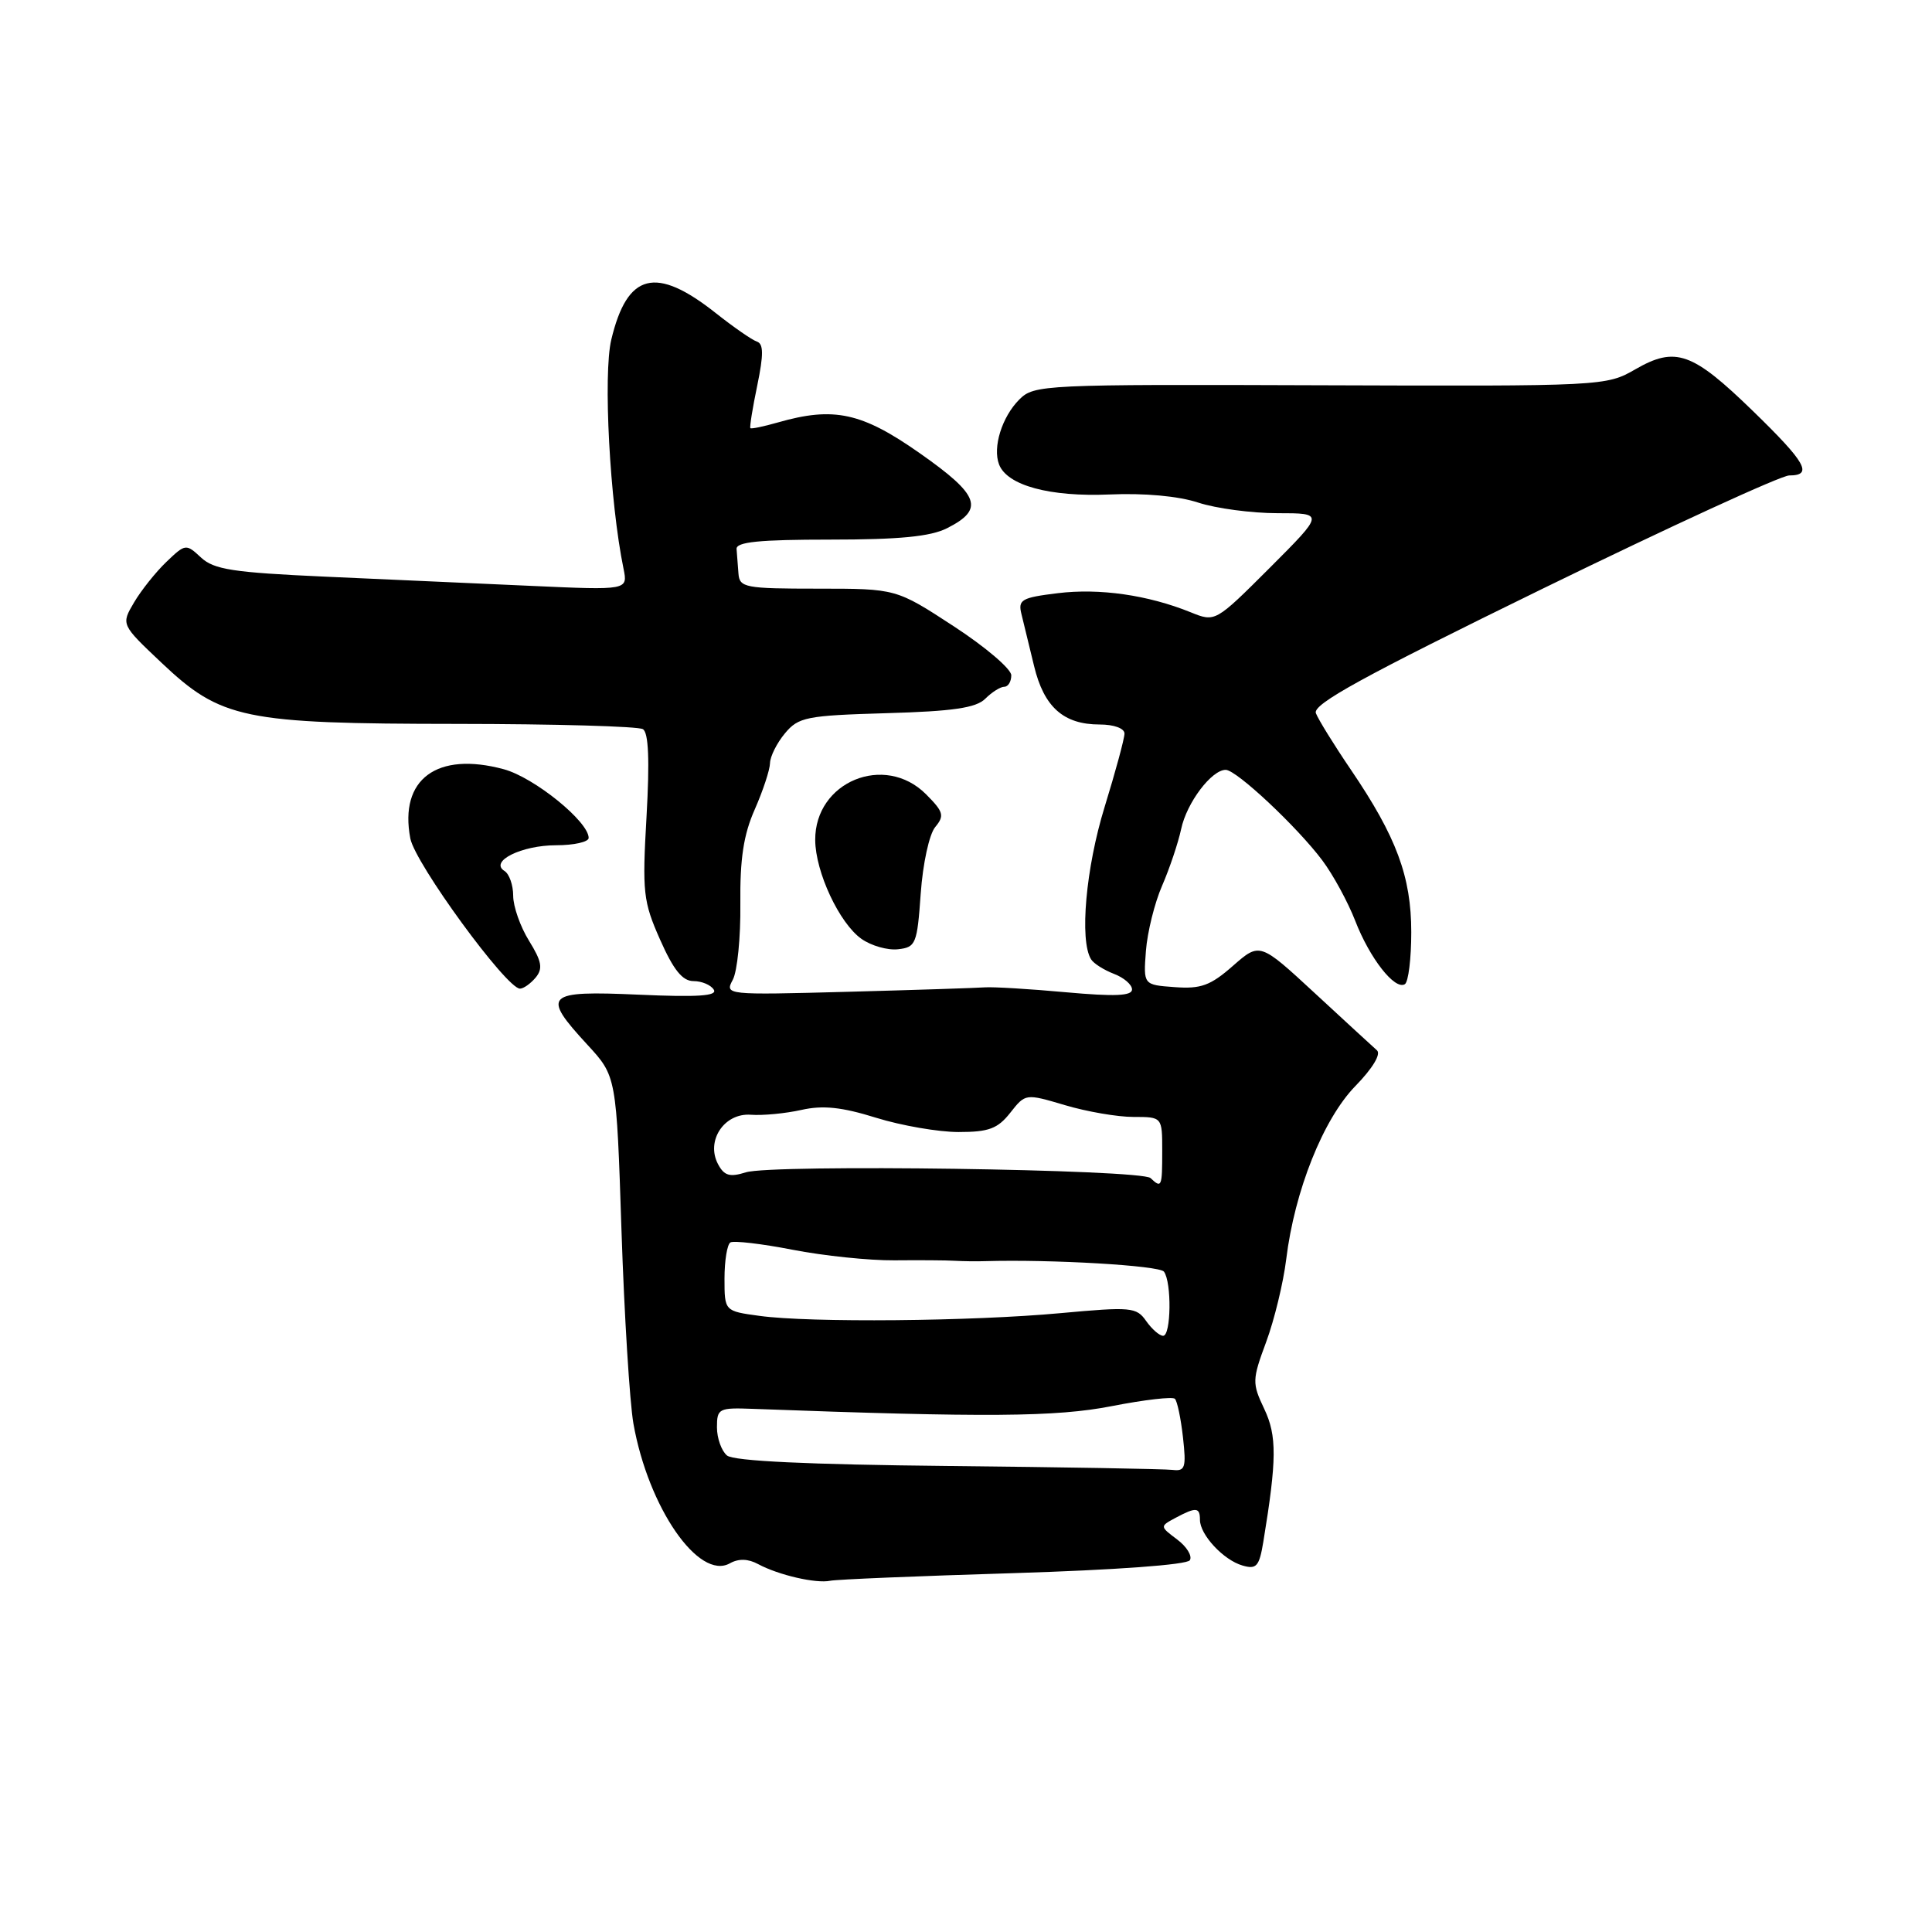 <?xml version="1.0" encoding="UTF-8" standalone="no"?>
<!DOCTYPE svg PUBLIC "-//W3C//DTD SVG 1.1//EN" "http://www.w3.org/Graphics/SVG/1.1/DTD/svg11.dtd" >
<svg xmlns="http://www.w3.org/2000/svg" xmlns:xlink="http://www.w3.org/1999/xlink" version="1.1" viewBox="0 0 256 256">
 <g >
 <path fill="currentColor"
d=" M 134.27 208.45 C 147.81 208.03 157.29 207.34 157.66 206.74 C 158.01 206.18 157.25 204.94 155.98 203.99 C 153.67 202.25 153.67 202.25 155.77 201.12 C 158.49 199.67 159.00 199.71 159.00 201.39 C 159.00 203.36 162.12 206.72 164.64 207.44 C 166.49 207.98 166.86 207.56 167.40 204.28 C 169.19 193.39 169.21 190.25 167.52 186.69 C 165.90 183.27 165.91 182.85 167.78 177.80 C 168.86 174.88 170.05 169.96 170.43 166.86 C 171.54 157.78 175.34 148.26 179.61 143.89 C 181.88 141.56 183.02 139.67 182.45 139.17 C 181.93 138.71 178.22 135.30 174.21 131.59 C 166.93 124.86 166.93 124.86 163.37 127.98 C 160.40 130.59 159.12 131.06 155.66 130.80 C 151.50 130.50 151.50 130.50 151.84 126.00 C 152.03 123.53 152.99 119.63 153.99 117.35 C 154.98 115.07 156.11 111.70 156.51 109.85 C 157.24 106.37 160.55 101.99 162.42 102.01 C 163.84 102.02 171.90 109.58 175.21 114.00 C 176.65 115.92 178.61 119.53 179.57 122.00 C 181.49 126.97 184.82 131.23 186.15 130.41 C 186.62 130.12 187.00 127.02 187.00 123.52 C 187.00 116.17 185.04 110.89 179.01 102.01 C 176.78 98.73 174.69 95.35 174.36 94.50 C 173.91 93.31 180.60 89.64 204.46 77.98 C 221.34 69.74 236.02 63.00 237.08 63.00 C 240.27 63.00 239.31 61.30 232.27 54.46 C 224.23 46.65 222.02 45.87 216.70 48.93 C 212.83 51.16 212.47 51.18 174.94 51.05 C 138.23 50.92 137.02 50.98 135.07 52.93 C 132.76 55.24 131.51 59.27 132.38 61.54 C 133.45 64.33 139.10 65.86 147.03 65.52 C 151.61 65.32 156.16 65.73 158.78 66.60 C 161.14 67.37 165.86 68.00 169.28 68.00 C 175.48 68.00 175.48 68.00 168.26 75.23 C 161.03 82.45 161.03 82.45 157.77 81.13 C 152.11 78.84 145.69 77.92 140.16 78.60 C 135.35 79.19 134.87 79.46 135.35 81.38 C 135.64 82.54 136.39 85.64 137.02 88.25 C 138.33 93.69 140.92 96.00 145.72 96.00 C 147.60 96.00 149.00 96.51 149.00 97.20 C 149.00 97.86 147.81 102.25 146.36 106.95 C 143.88 114.99 143.02 124.61 144.57 127.11 C 144.91 127.67 146.28 128.53 147.60 129.04 C 148.92 129.54 150.00 130.47 150.00 131.11 C 150.00 131.97 147.69 132.06 141.25 131.48 C 136.44 131.04 131.60 130.75 130.50 130.83 C 129.40 130.91 121.19 131.18 112.25 131.42 C 96.16 131.85 96.02 131.84 97.10 129.82 C 97.70 128.70 98.15 124.18 98.10 119.77 C 98.04 113.80 98.52 110.61 100.01 107.25 C 101.10 104.77 102.01 102.02 102.03 101.12 C 102.05 100.23 102.94 98.45 104.01 97.17 C 105.80 95.02 106.84 94.81 117.46 94.50 C 126.30 94.25 129.34 93.80 130.56 92.58 C 131.43 91.71 132.56 91.00 133.07 91.00 C 133.58 91.00 134.00 90.32 134.00 89.48 C 134.00 88.64 130.57 85.72 126.37 82.98 C 118.74 78.00 118.74 78.00 108.37 78.00 C 98.72 78.00 97.99 77.86 97.85 76.00 C 97.77 74.90 97.66 73.44 97.60 72.75 C 97.52 71.81 100.61 71.50 110.00 71.50 C 119.15 71.50 123.30 71.10 125.49 69.99 C 130.48 67.47 129.81 65.62 121.90 60.07 C 114.19 54.65 110.49 53.85 103.06 55.98 C 101.17 56.52 99.54 56.86 99.43 56.73 C 99.31 56.60 99.72 54.06 100.34 51.08 C 101.19 46.97 101.18 45.56 100.29 45.26 C 99.65 45.05 97.20 43.35 94.85 41.49 C 86.89 35.19 83.12 36.14 81.00 45.00 C 79.90 49.59 80.80 66.54 82.62 75.35 C 83.20 78.21 83.20 78.21 70.35 77.63 C 63.28 77.31 51.01 76.76 43.08 76.41 C 30.90 75.86 28.35 75.47 26.64 73.88 C 24.65 72.03 24.57 72.04 22.05 74.45 C 20.64 75.80 18.71 78.22 17.76 79.83 C 16.04 82.75 16.04 82.75 21.37 87.79 C 29.30 95.29 32.22 95.90 60.56 95.92 C 73.50 95.93 84.59 96.24 85.19 96.62 C 85.94 97.08 86.09 100.73 85.67 108.17 C 85.09 118.25 85.22 119.45 87.47 124.52 C 89.24 128.52 90.43 130.00 91.89 130.00 C 92.98 130.00 94.20 130.51 94.58 131.14 C 95.10 131.97 92.44 132.15 84.64 131.80 C 72.24 131.25 71.70 131.78 77.84 138.44 C 81.68 142.61 81.68 142.61 82.35 163.05 C 82.72 174.30 83.44 185.81 83.93 188.63 C 85.90 199.76 92.59 209.45 96.71 207.15 C 97.86 206.50 99.13 206.53 100.47 207.26 C 103.17 208.71 108.13 209.85 110.00 209.46 C 110.83 209.28 121.75 208.83 134.27 208.45 Z  M 70.98 129.53 C 71.96 128.34 71.79 127.39 70.10 124.66 C 68.94 122.79 68.00 120.11 68.00 118.69 C 68.00 117.28 67.48 115.80 66.85 115.41 C 64.80 114.14 69.10 112.00 73.69 112.00 C 76.06 112.00 78.00 111.56 78.00 111.03 C 78.00 108.86 70.78 103.02 66.76 101.93 C 57.90 99.53 52.87 103.25 54.37 111.10 C 55.00 114.41 67.11 131.00 68.90 131.00 C 69.37 131.00 70.30 130.34 70.98 129.53 Z  M 122.00 118.40 C 122.28 114.43 123.13 110.54 123.92 109.59 C 125.17 108.08 125.03 107.58 122.70 105.24 C 117.22 99.76 107.97 103.58 108.02 111.31 C 108.05 115.56 111.22 122.33 114.14 124.40 C 115.44 125.32 117.62 125.94 119.00 125.78 C 121.35 125.52 121.53 125.08 122.00 118.40 Z  M 125.58 194.25 C 107.05 194.06 97.22 193.60 96.33 192.86 C 95.60 192.25 95.00 190.57 95.00 189.13 C 95.00 186.63 95.24 186.51 99.75 186.68 C 130.72 187.83 139.96 187.76 147.31 186.32 C 151.61 185.48 155.38 185.04 155.68 185.35 C 155.99 185.65 156.47 187.95 156.75 190.45 C 157.20 194.47 157.04 194.97 155.38 194.77 C 154.35 194.64 140.94 194.41 125.58 194.25 Z  M 151.87 175.04 C 150.59 173.20 149.87 173.14 140.50 174.00 C 128.83 175.08 107.31 175.28 100.64 174.36 C 96.00 173.73 96.00 173.73 96.00 169.42 C 96.00 167.06 96.35 164.90 96.78 164.63 C 97.21 164.37 100.93 164.80 105.03 165.60 C 109.14 166.40 115.20 167.03 118.50 167.00 C 121.80 166.97 125.40 166.99 126.50 167.06 C 127.60 167.12 129.40 167.15 130.50 167.11 C 139.33 166.85 153.64 167.69 154.23 168.50 C 155.27 169.91 155.18 177.00 154.12 177.00 C 153.64 177.00 152.63 176.12 151.87 175.04 Z  M 152.45 156.10 C 151.21 154.94 102.32 154.24 98.83 155.34 C 96.70 156.01 95.96 155.79 95.15 154.27 C 93.49 151.17 95.96 147.45 99.49 147.71 C 101.08 147.83 104.09 147.54 106.19 147.07 C 109.04 146.43 111.54 146.69 116.09 148.11 C 119.44 149.15 124.36 150.00 127.02 150.00 C 131.02 150.00 132.20 149.56 133.87 147.44 C 135.88 144.89 135.88 144.89 141.12 146.44 C 144.00 147.30 148.08 148.00 150.18 148.00 C 154.00 148.00 154.00 148.00 154.00 152.50 C 154.00 157.30 153.92 157.49 152.45 156.10 Z "/>
</g>
</svg>
